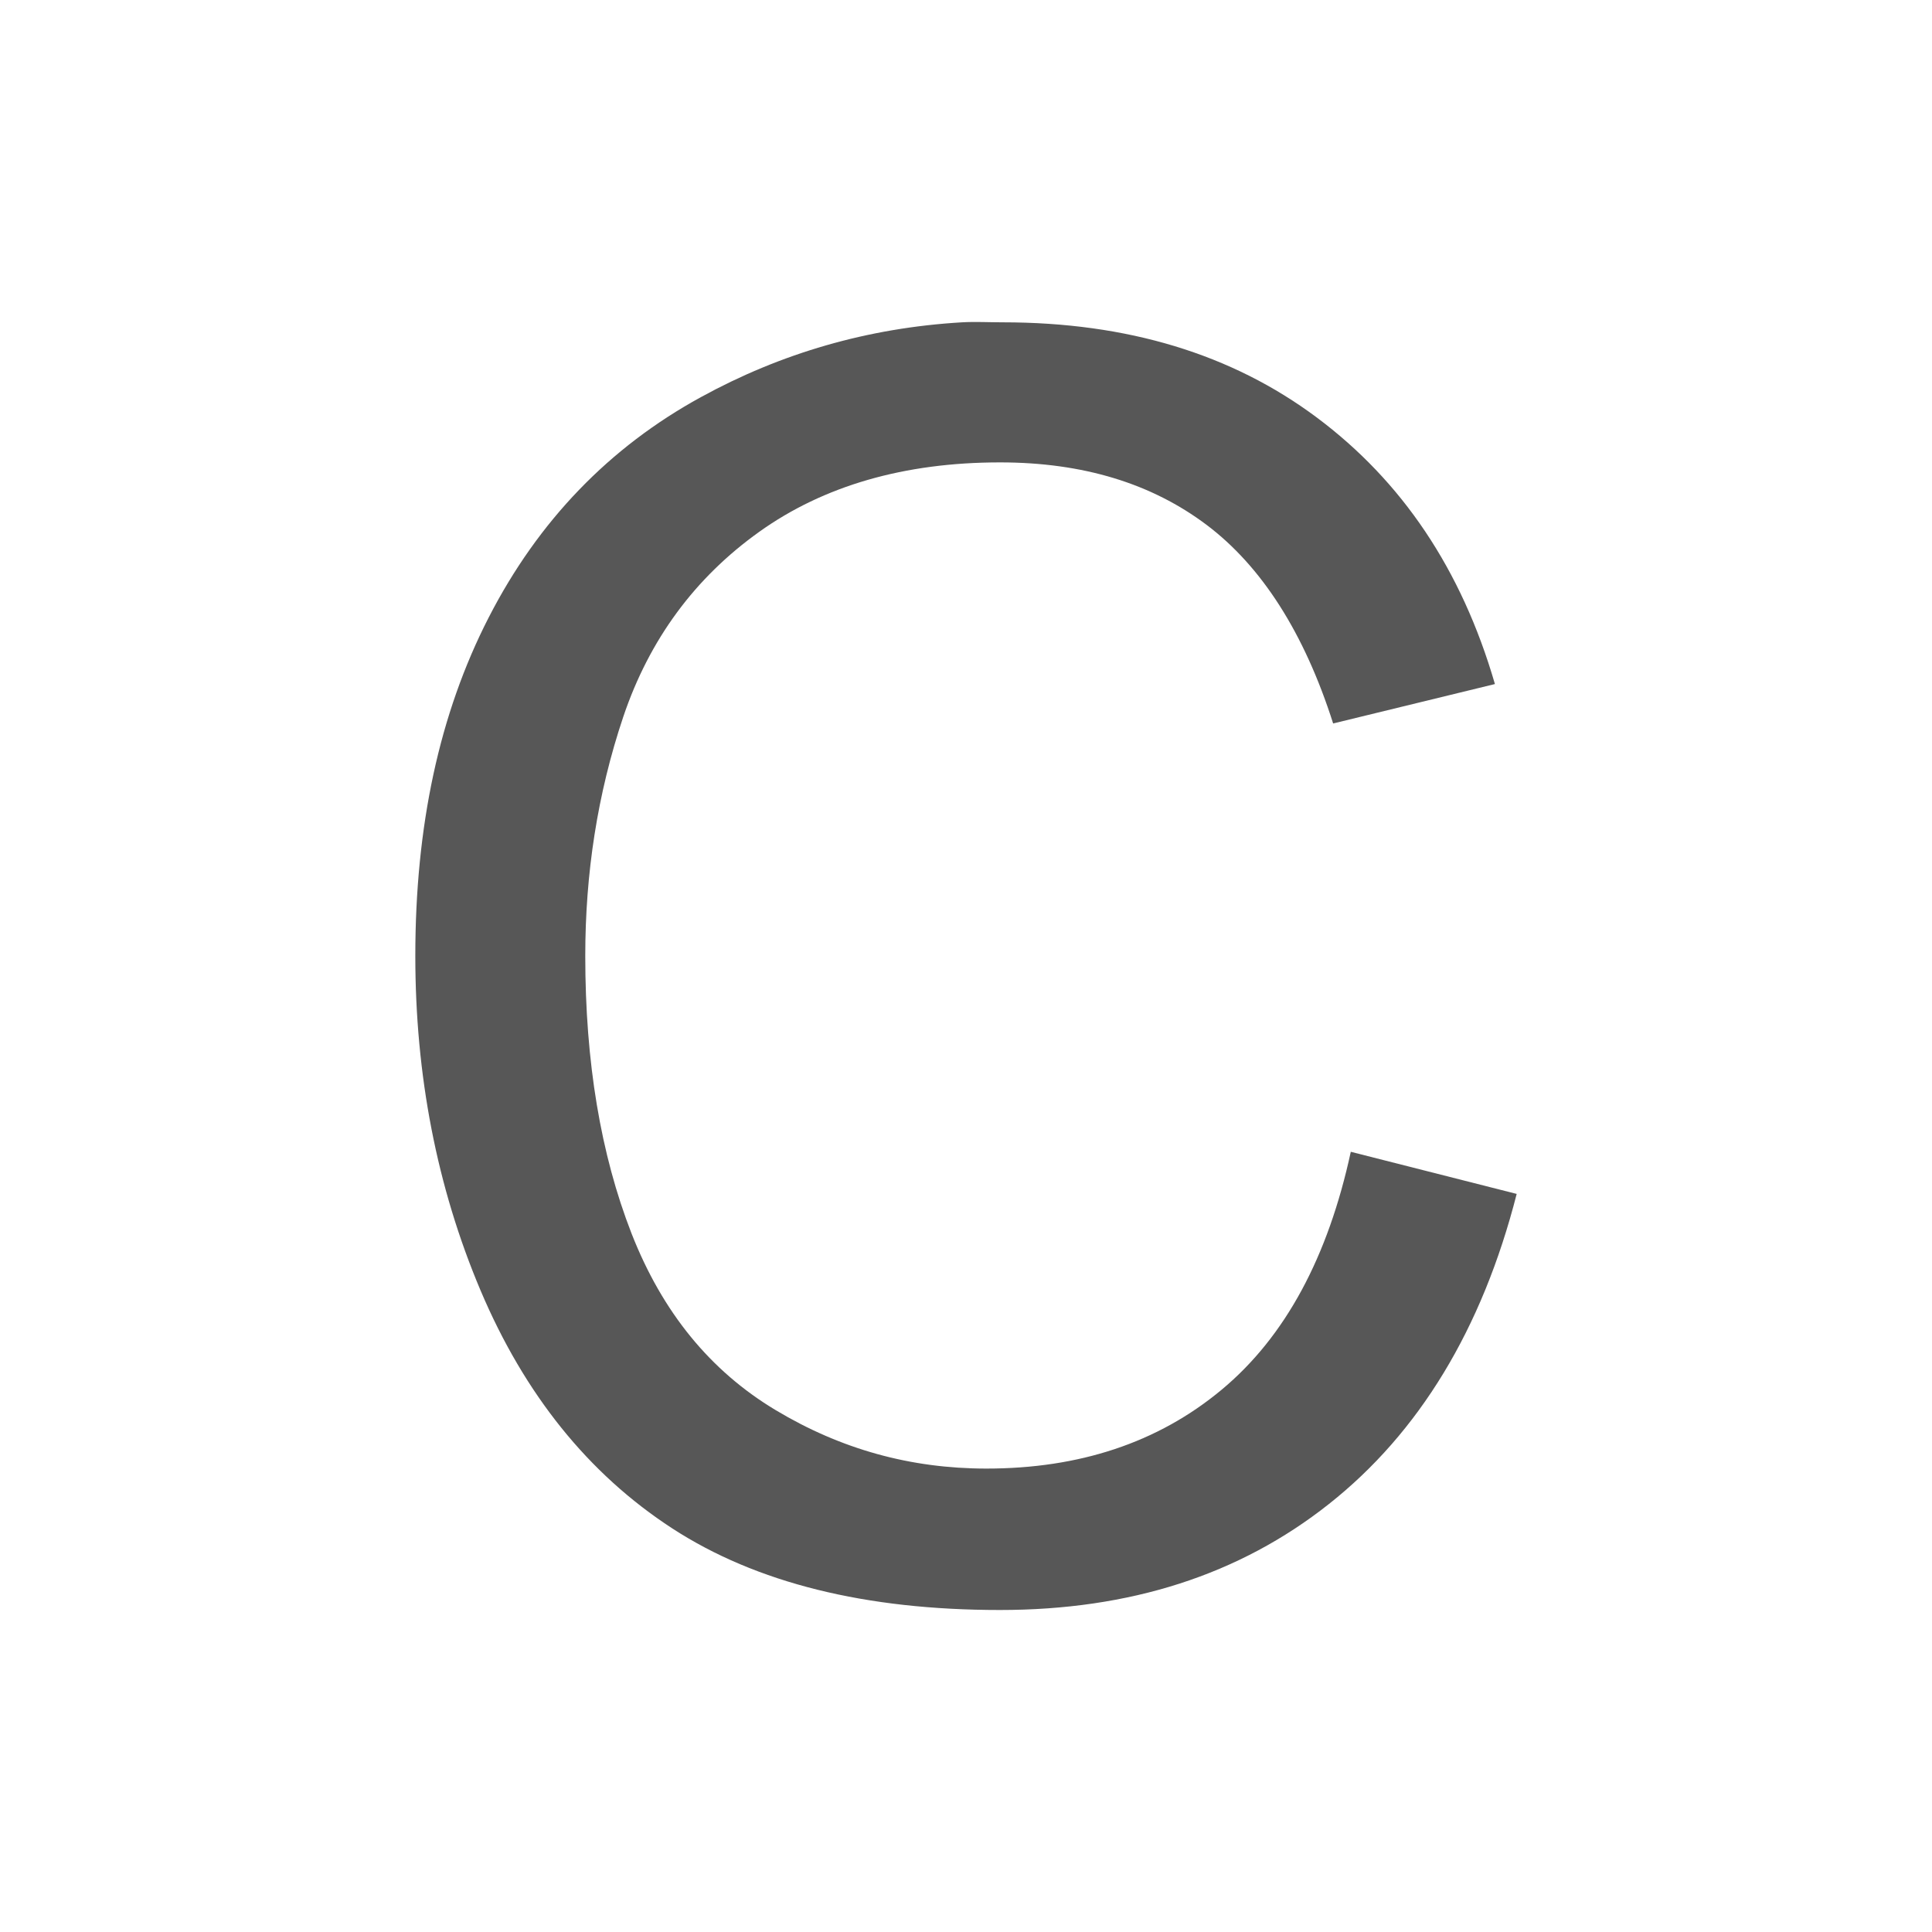 <?xml version="1.0" encoding="UTF-8"?>
<svg xmlns="http://www.w3.org/2000/svg" xmlns:xlink="http://www.w3.org/1999/xlink" baseProfile="tiny" contentScriptType="text/ecmascript" contentStyleType="text/css" height="30px" preserveAspectRatio="xMidYMid meet" version="1.1" viewBox="0 0 30 30" width="30px" x="0px" y="0px" zoomAndPan="magnify">
<defs/>
<rect fill="none" height="30" width="30"/>
<path color="#000000" d="M 14.937 5.005 C 13.475 5.091 12.126 5.485 10.883 6.167 C 9.462 6.945 8.359 8.087 7.589 9.587 C 6.819 11.087 6.449 12.83 6.449 14.844 C 6.449 16.692 6.781 18.428 7.462 20.038 C 8.144 21.648 9.133 22.884 10.439 23.733 C 11.746 24.582 13.443 25.0 15.528 25.0 C 17.542 25.0 19.243 24.457 20.637 23.353 C 22.032 22.249 23.014 20.642 23.551 18.539 L 20.975 17.885 C 20.623 19.512 19.963 20.753 18.969 21.58 C 17.975 22.407 16.751 22.804 15.317 22.804 C 14.138 22.804 13.056 22.503 12.044 21.896 C 11.032 21.289 10.286 20.379 9.806 19.152 C 9.327 17.924 9.088 16.489 9.088 14.844 C 9.088 13.569 9.275 12.329 9.679 11.128 C 10.084 9.928 10.792 8.97 11.791 8.257 C 12.789 7.544 14.041 7.18 15.528 7.18 C 16.821 7.18 17.884 7.509 18.737 8.151 C 19.59 8.794 20.252 9.826 20.701 11.234 L 23.213 10.622 C 22.694 8.836 21.767 7.469 20.447 6.483 C 19.128 5.498 17.505 5.005 15.57 5.005 C 15.357 5.005 15.146 4.993 14.937 5.005 z " display="inline" fill="#575757" fill-opacity="1" fill-rule="nonzero" stroke="none" stroke-width="1" visibility="visible"/>
</svg>
